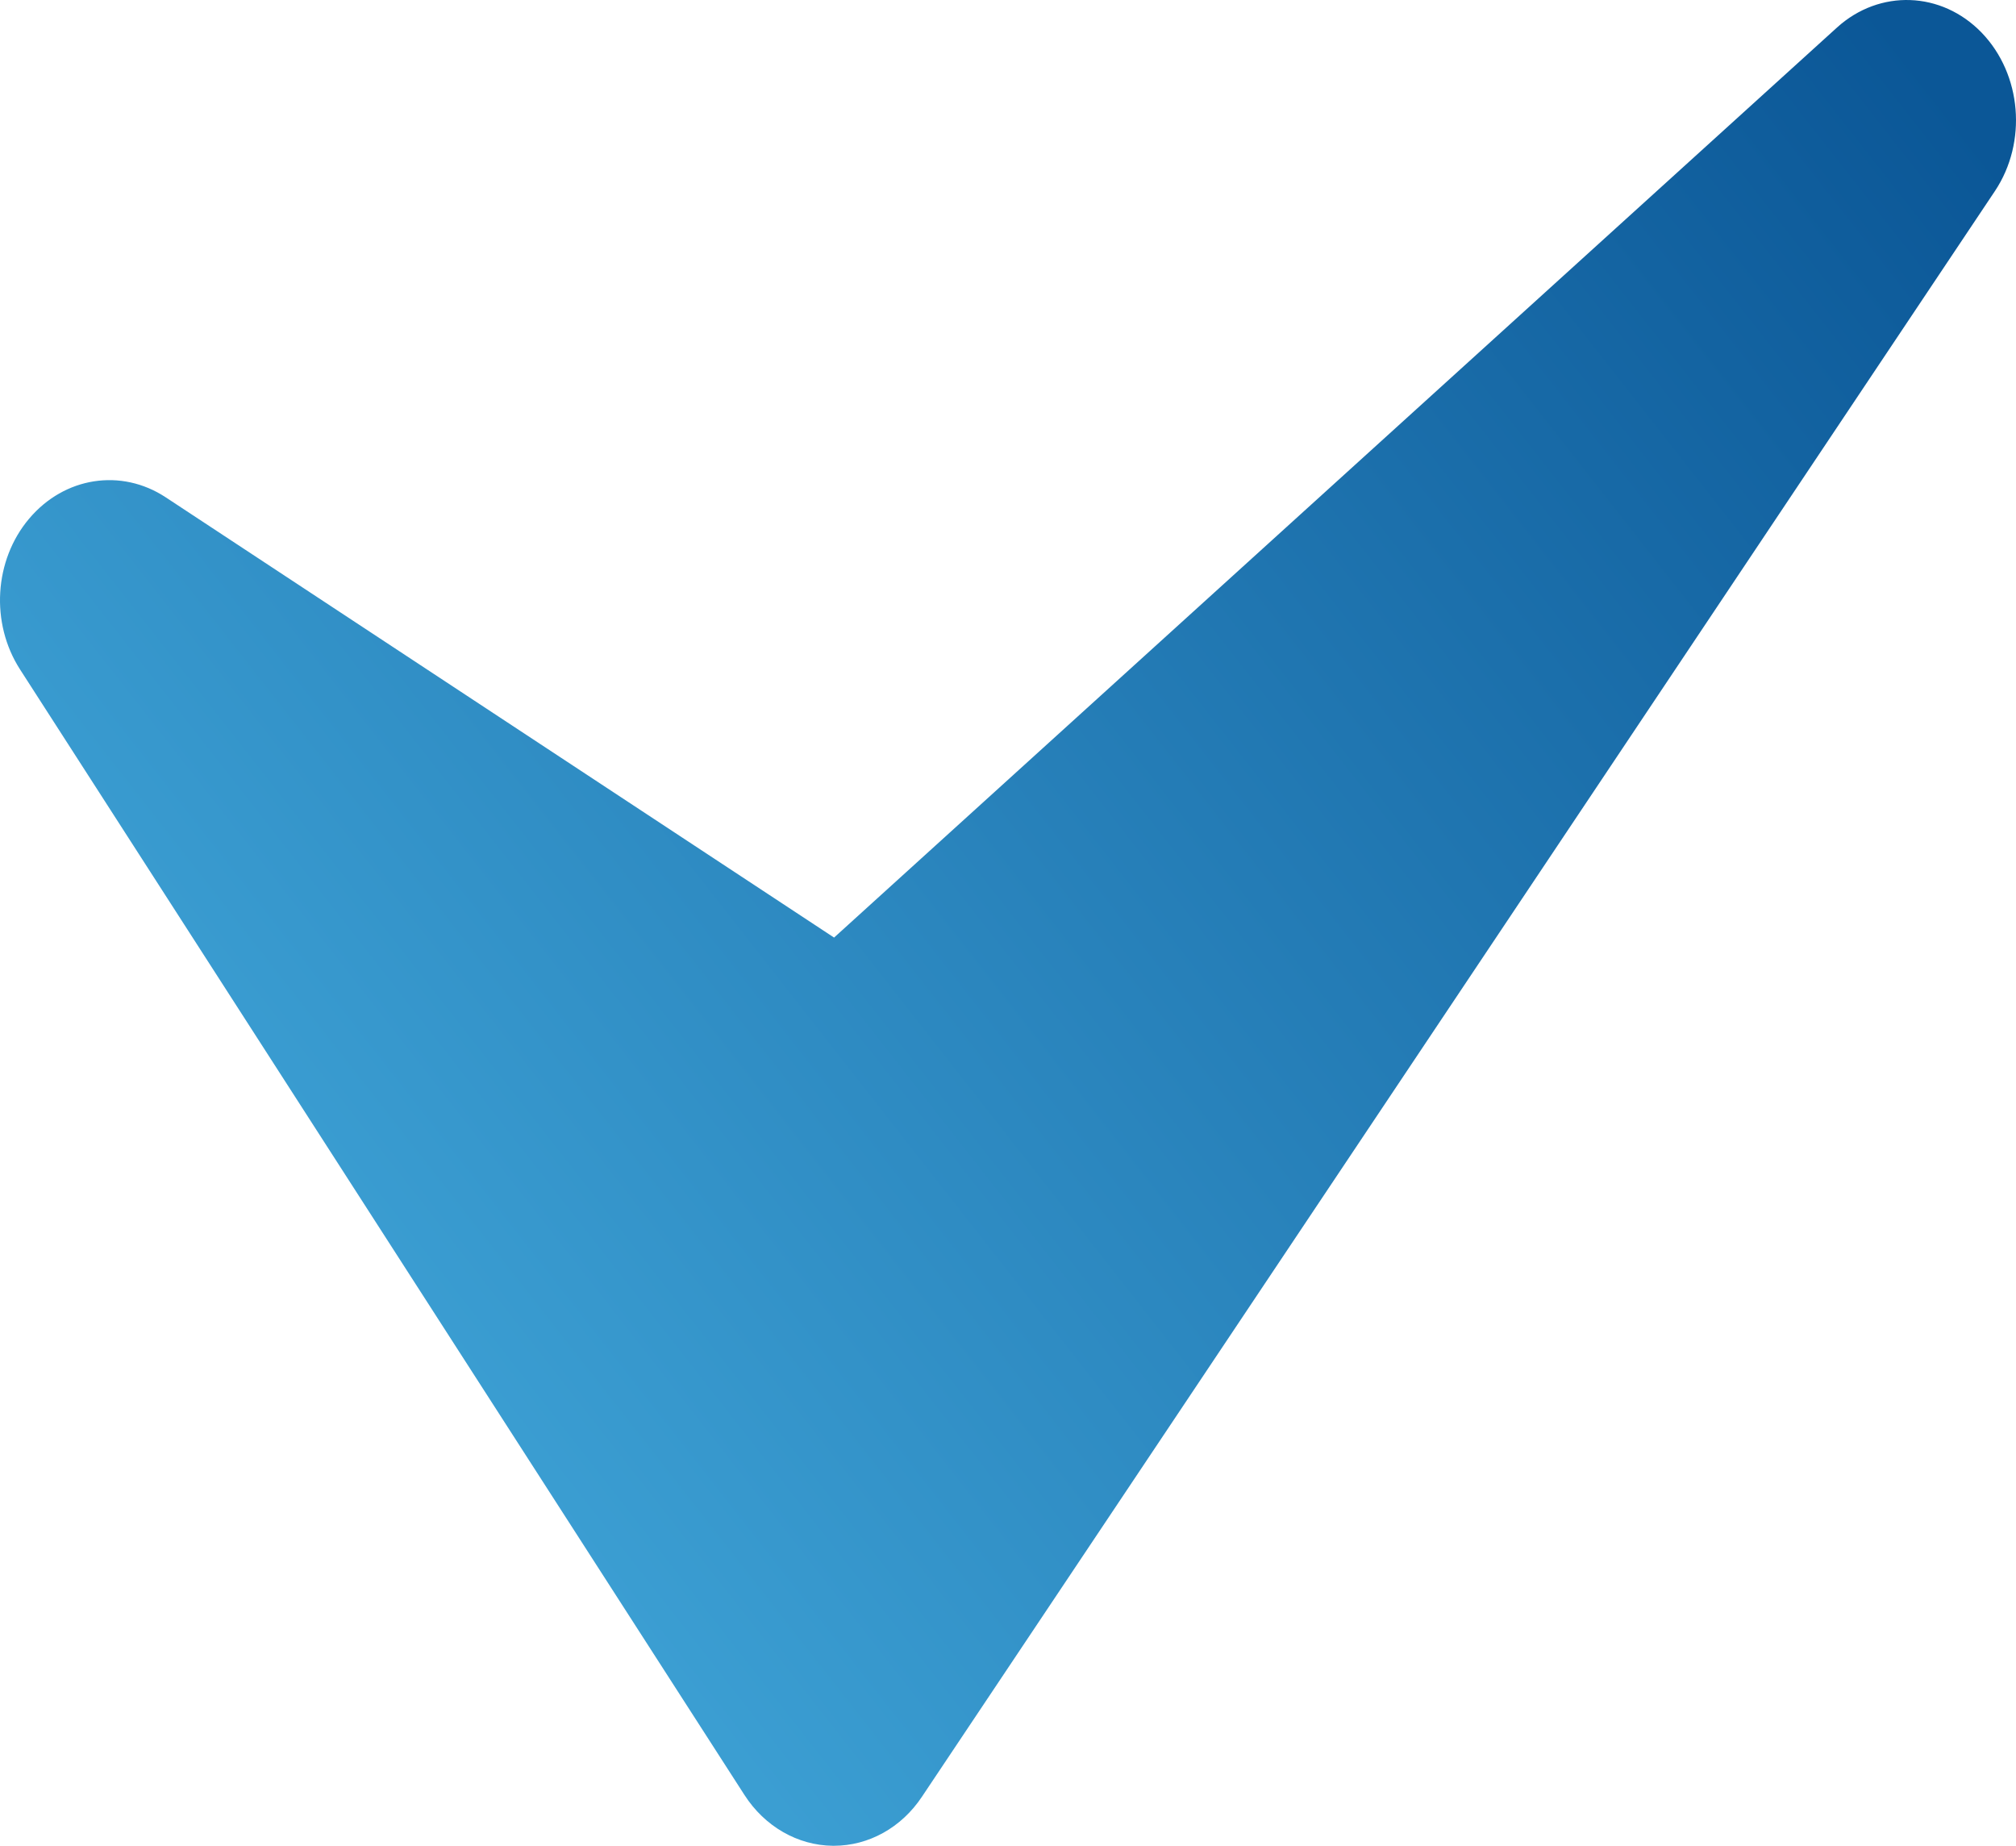 <svg width="142" height="130" viewBox="0 0 142 130" fill="none" xmlns="http://www.w3.org/2000/svg">
<path d="M139.586 2.306C136.748 -0.631 132.387 -0.769 129.4 1.931L58.749 66.034L11.667 35.023C8.541 32.968 4.54 33.581 2.051 36.531C-0.42 39.455 -0.69 43.887 1.415 47.154L52.439 126.424C53.866 128.643 56.188 129.974 58.659 130C58.683 130 58.707 130 58.731 130C61.179 130 63.488 128.729 64.94 126.543L140.521 13.449C142.801 10.018 142.411 5.243 139.586 2.306Z" fill="url(#paint0_linear)"/>
<defs>
<linearGradient id="paint0_linear" x1="142" y1="13" x2="-15.699" y2="136.544" gradientUnits="userSpaceOnUse">
<stop stop-color="#0B5797"/>
<stop offset="1" stop-color="#50BDEC"/>
</linearGradient>
</defs>
</svg>
